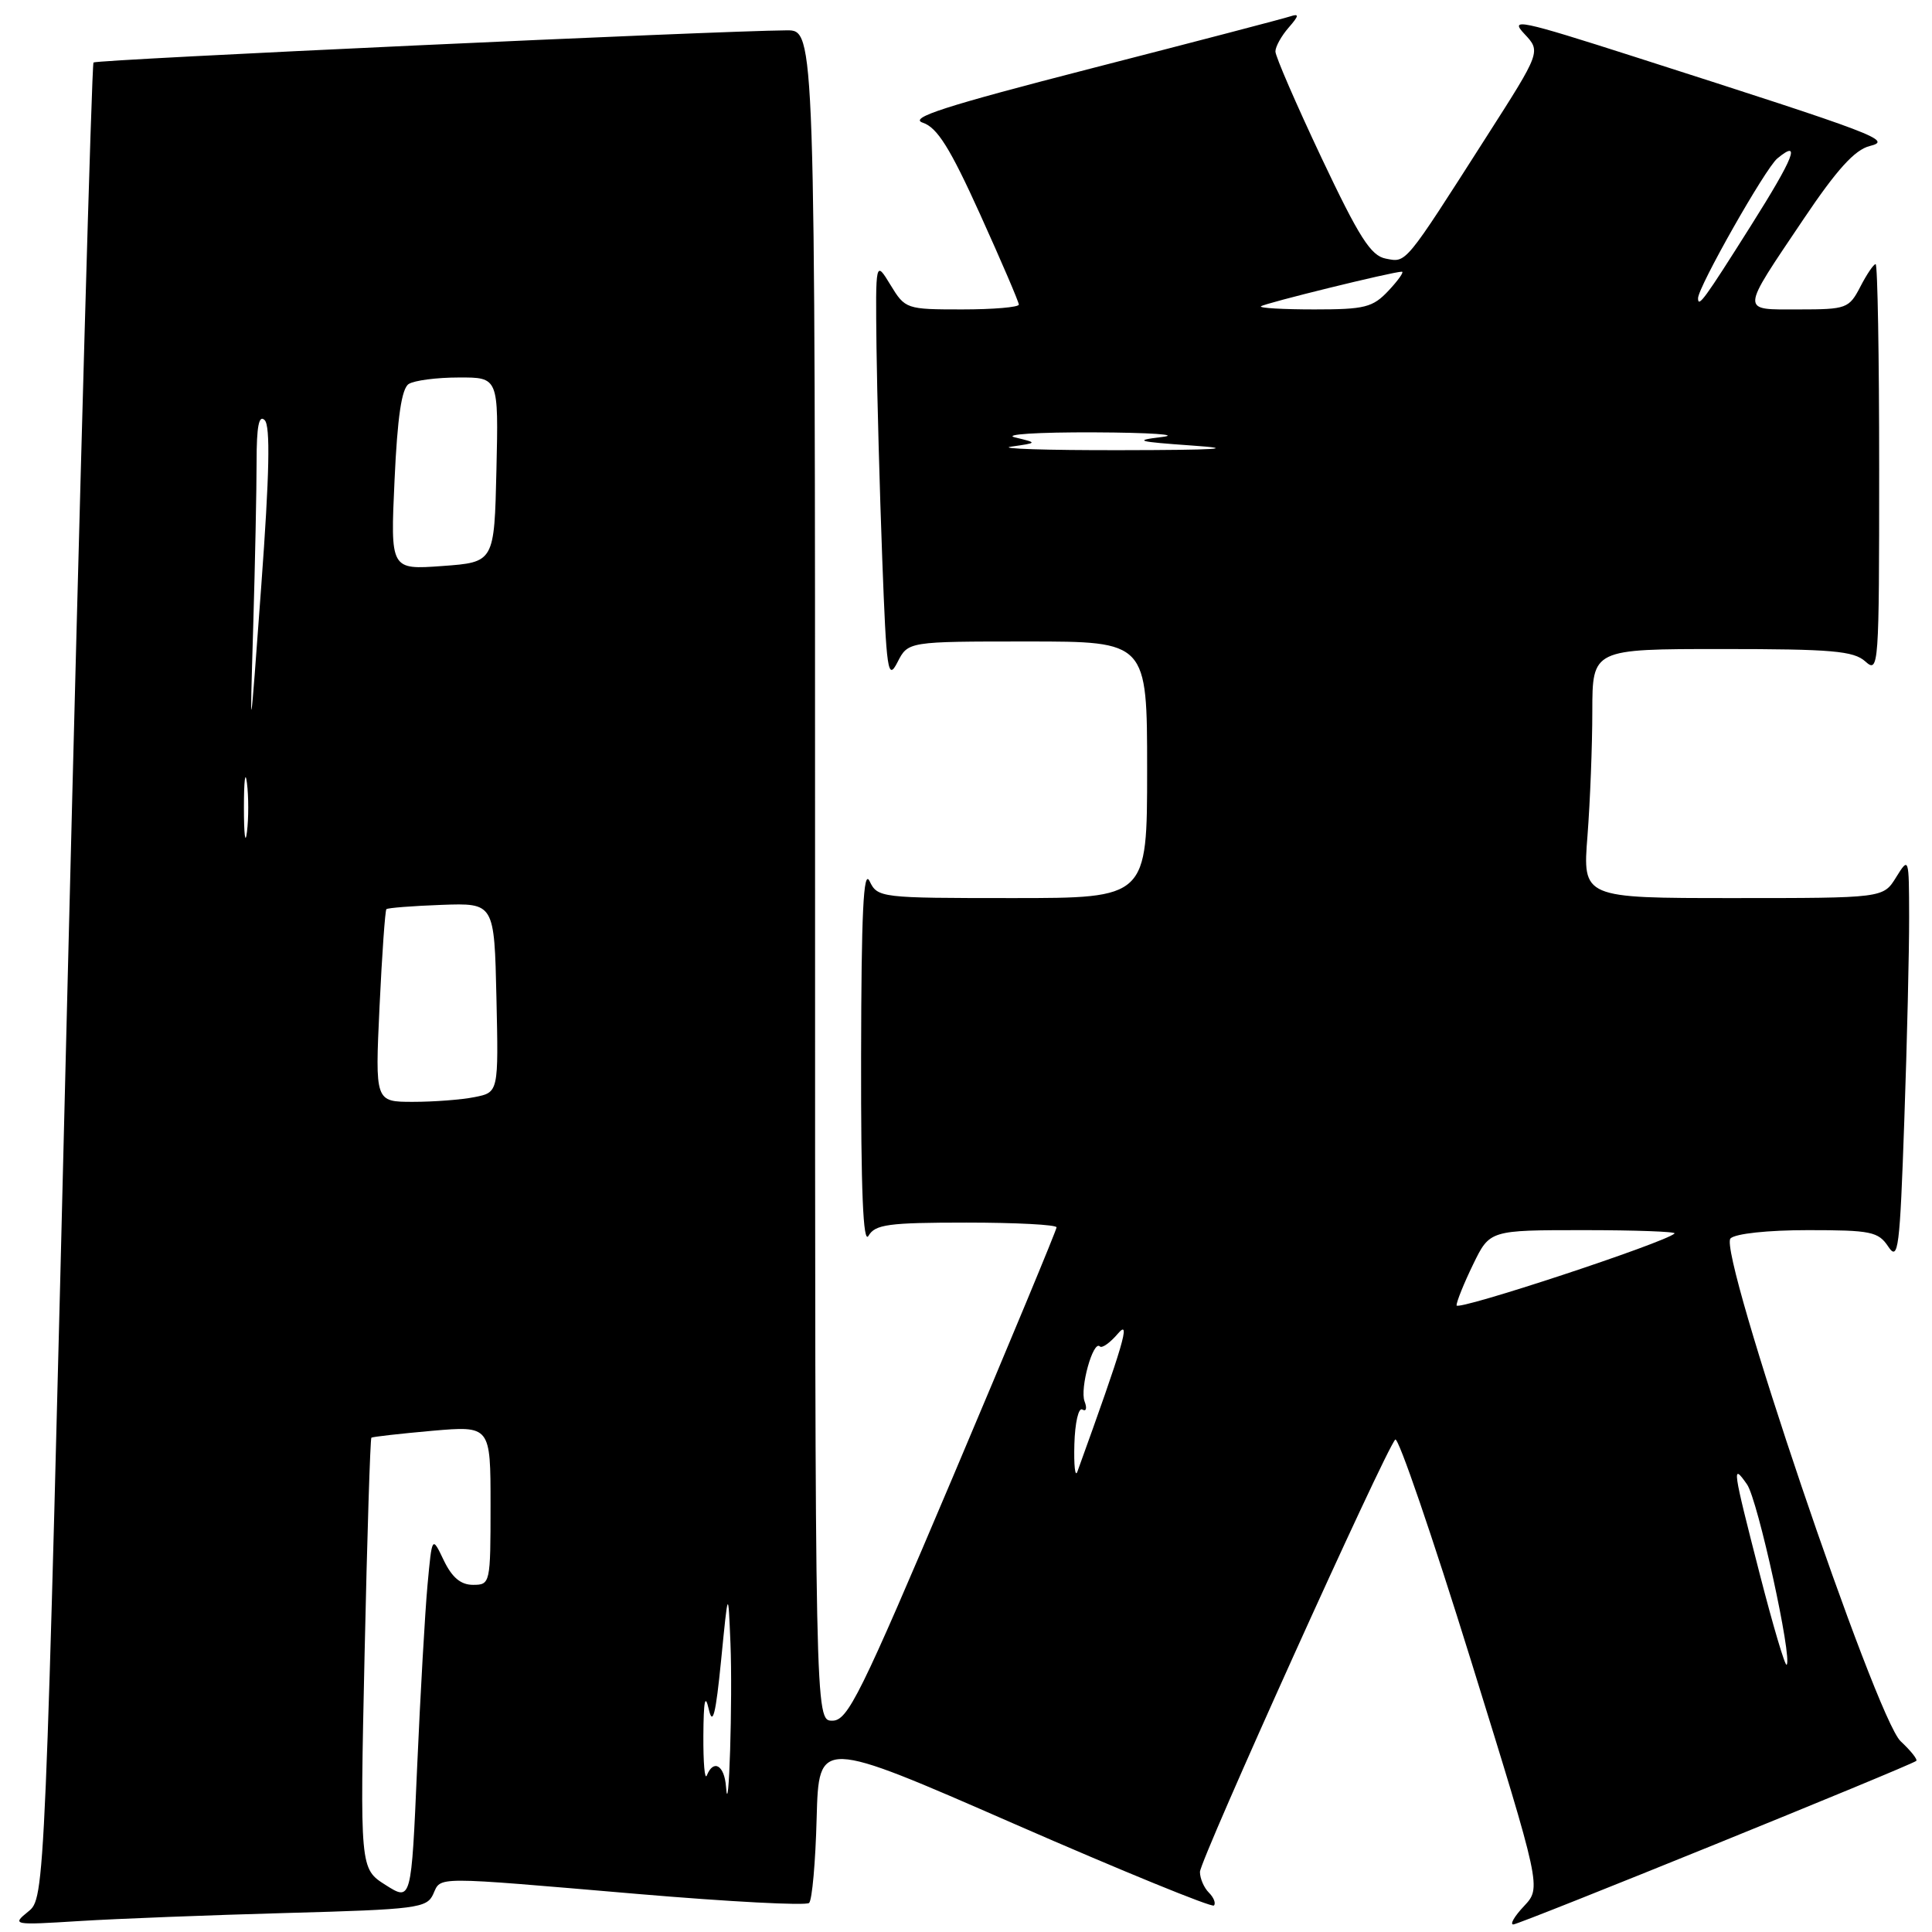 <?xml version="1.0" encoding="UTF-8" standalone="no"?>
<!DOCTYPE svg PUBLIC "-//W3C//DTD SVG 1.1//EN" "http://www.w3.org/Graphics/SVG/1.1/DTD/svg11.dtd" >
<svg xmlns="http://www.w3.org/2000/svg" xmlns:xlink="http://www.w3.org/1999/xlink" version="1.1" viewBox="0 0 256 256">
 <g >
 <path fill="currentColor"
d=" M 38.00 253.48 C 55.22 253.01 56.56 252.83 57.40 250.99 C 58.48 248.61 57.10 248.62 84.50 250.96 C 96.60 251.99 106.82 252.53 107.21 252.15 C 107.61 251.78 108.06 246.72 108.21 240.91 C 108.50 230.35 108.50 230.35 134.41 241.68 C 148.66 247.91 160.56 252.77 160.85 252.49 C 161.13 252.20 160.83 251.43 160.18 250.78 C 159.53 250.13 159.00 248.90 159.00 248.04 C 159.00 246.47 183.54 192.14 184.88 190.75 C 185.27 190.34 189.79 203.53 194.92 220.06 C 204.24 250.11 204.24 250.11 201.95 252.56 C 200.68 253.90 200.04 255.00 200.52 255.00 C 201.32 255.00 252.99 234.03 253.91 233.33 C 254.13 233.16 253.20 231.99 251.85 230.73 C 248.54 227.67 227.61 165.79 229.30 164.10 C 229.94 163.46 234.24 163.00 239.58 163.00 C 247.92 163.00 248.89 163.20 250.21 165.19 C 251.53 167.17 251.74 165.50 252.33 148.44 C 252.70 138.03 252.98 125.90 252.97 121.50 C 252.95 113.55 252.94 113.52 251.24 116.25 C 249.54 119.00 249.54 119.00 229.62 119.00 C 209.70 119.00 209.70 119.00 210.35 110.75 C 210.70 106.21 210.99 98.79 210.99 94.25 C 211.00 86.00 211.00 86.00 228.17 86.00 C 242.75 86.00 245.62 86.25 247.17 87.65 C 248.94 89.25 249.00 88.40 249.00 62.15 C 249.00 47.22 248.79 35.00 248.53 35.00 C 248.26 35.00 247.35 36.35 246.50 38.00 C 245.01 40.87 244.67 41.00 238.37 41.00 C 230.56 41.00 230.53 41.60 238.98 29.03 C 243.38 22.48 245.77 19.84 247.75 19.35 C 250.78 18.59 249.00 17.91 216.64 7.54 C 201.37 2.65 199.99 2.36 201.98 4.48 C 204.19 6.83 204.19 6.83 196.94 18.16 C 186.04 35.22 186.38 34.80 183.63 34.27 C 181.64 33.89 180.11 31.49 175.10 20.90 C 171.75 13.80 169.00 7.47 169.00 6.82 C 169.00 6.18 169.79 4.76 170.75 3.66 C 172.12 2.09 172.18 1.77 171.00 2.16 C 170.18 2.44 158.32 5.54 144.66 9.05 C 125.13 14.08 120.35 15.62 122.28 16.26 C 124.19 16.90 125.89 19.61 129.87 28.40 C 132.69 34.63 135.00 40.01 135.00 40.36 C 135.00 40.71 131.62 41.00 127.49 41.00 C 120.08 41.00 119.94 40.95 117.99 37.75 C 116.01 34.50 116.01 34.50 116.14 46.00 C 116.22 52.33 116.56 64.92 116.90 74.00 C 117.46 89.01 117.64 90.25 118.92 87.75 C 120.32 85.00 120.32 85.00 136.16 85.00 C 152.00 85.00 152.00 85.00 152.00 102.00 C 152.00 119.00 152.00 119.00 134.15 119.00 C 116.63 119.00 116.29 118.96 115.22 116.75 C 114.41 115.07 114.13 120.93 114.10 140.00 C 114.07 157.78 114.37 164.97 115.08 163.75 C 115.96 162.24 117.72 162.00 128.05 162.00 C 134.62 162.00 140.00 162.28 140.00 162.63 C 140.00 162.97 133.83 177.82 126.29 195.63 C 113.98 224.68 112.34 228.00 110.29 228.00 C 108.00 228.00 108.00 228.00 108.00 116.00 C 108.00 4.00 108.00 4.00 104.25 4.02 C 95.05 4.08 12.78 7.89 12.39 8.28 C 12.16 8.51 10.61 63.33 8.96 130.10 C 5.97 251.50 5.97 251.50 3.73 253.30 C 1.55 255.07 1.71 255.10 10.50 254.55 C 15.45 254.24 27.82 253.76 38.00 253.48 Z  M 51.09 249.77 C 47.69 247.61 47.69 247.61 48.31 219.17 C 48.65 203.53 49.06 190.63 49.21 190.50 C 49.37 190.38 52.99 189.97 57.25 189.59 C 65.00 188.92 65.00 188.92 65.00 199.46 C 65.00 209.82 64.96 210.00 62.68 210.00 C 61.05 210.00 59.90 209.03 58.80 206.75 C 57.25 203.50 57.25 203.50 56.65 210.00 C 56.32 213.57 55.70 224.47 55.27 234.22 C 54.50 251.93 54.50 251.93 51.09 249.77 Z  M 96.20 236.75 C 95.99 233.91 94.55 233.05 93.66 235.25 C 93.38 235.94 93.18 233.57 93.20 230.00 C 93.23 225.32 93.43 224.34 93.92 226.50 C 94.44 228.76 94.84 227.16 95.55 220.00 C 96.49 210.50 96.49 210.50 96.79 217.75 C 97.09 225.06 96.57 241.85 96.20 236.75 Z  M 233.18 208.59 C 229.55 194.46 229.45 193.77 231.49 196.69 C 232.91 198.70 237.53 219.80 236.74 220.59 C 236.53 220.80 234.93 215.40 233.18 208.59 Z  M 142.36 191.36 C 142.44 188.52 142.91 186.46 143.42 186.77 C 143.93 187.08 144.06 186.59 143.71 185.69 C 143.06 183.98 144.85 177.52 145.74 178.41 C 146.02 178.69 147.10 177.92 148.13 176.71 C 149.89 174.65 148.88 178.08 142.76 195.00 C 142.46 195.82 142.28 194.19 142.36 191.36 Z  M 193.00 172.97 C 193.00 172.47 193.99 170.02 195.20 167.53 C 197.40 163.00 197.40 163.00 209.87 163.00 C 216.72 163.00 222.13 163.20 221.89 163.44 C 220.71 164.63 193.00 173.77 193.00 172.97 Z  M 50.29 133.39 C 50.62 126.45 51.03 120.64 51.20 120.47 C 51.37 120.30 54.66 120.04 58.51 119.90 C 65.50 119.65 65.50 119.65 65.78 132.19 C 66.06 144.74 66.06 144.74 62.90 145.37 C 61.17 145.72 57.49 146.00 54.72 146.00 C 49.70 146.00 49.70 146.00 50.29 133.39 Z  M 32.32 107.00 C 32.32 103.42 32.50 101.96 32.72 103.75 C 32.95 105.54 32.95 108.46 32.72 110.25 C 32.50 112.04 32.32 110.58 32.32 107.00 Z  M 33.55 83.09 C 33.80 74.62 34.00 64.74 34.00 61.14 C 34.00 56.48 34.31 54.91 35.07 55.67 C 35.84 56.44 35.71 62.76 34.62 77.62 C 33.09 98.50 33.09 98.50 33.55 83.09 Z  M 52.28 63.61 C 52.66 55.27 53.22 51.47 54.16 50.88 C 54.90 50.41 57.88 50.02 60.78 50.02 C 66.06 50.00 66.06 50.00 65.78 62.25 C 65.50 74.50 65.50 74.50 58.61 75.00 C 51.73 75.50 51.73 75.50 52.28 63.61 Z  M 134.00 59.18 C 137.50 58.68 137.50 58.68 134.50 57.96 C 132.83 57.56 137.50 57.26 145.00 57.29 C 152.43 57.32 156.47 57.60 154.00 57.90 C 150.11 58.37 150.65 58.52 158.00 59.04 C 164.07 59.46 161.35 59.63 148.50 59.65 C 138.60 59.67 132.07 59.45 134.00 59.18 Z  M 167.08 40.59 C 167.49 40.20 184.55 36.00 185.75 36.00 C 186.08 36.00 185.29 37.12 184.00 38.50 C 181.90 40.74 180.86 41.00 174.16 41.00 C 170.04 41.00 166.85 40.82 167.08 40.59 Z  M 225.00 39.52 C 225.00 38.04 233.91 22.32 235.50 21.00 C 238.71 18.34 237.72 20.85 232.02 29.88 C 225.82 39.71 225.00 40.83 225.00 39.52 Z "/>
</g>
</svg>